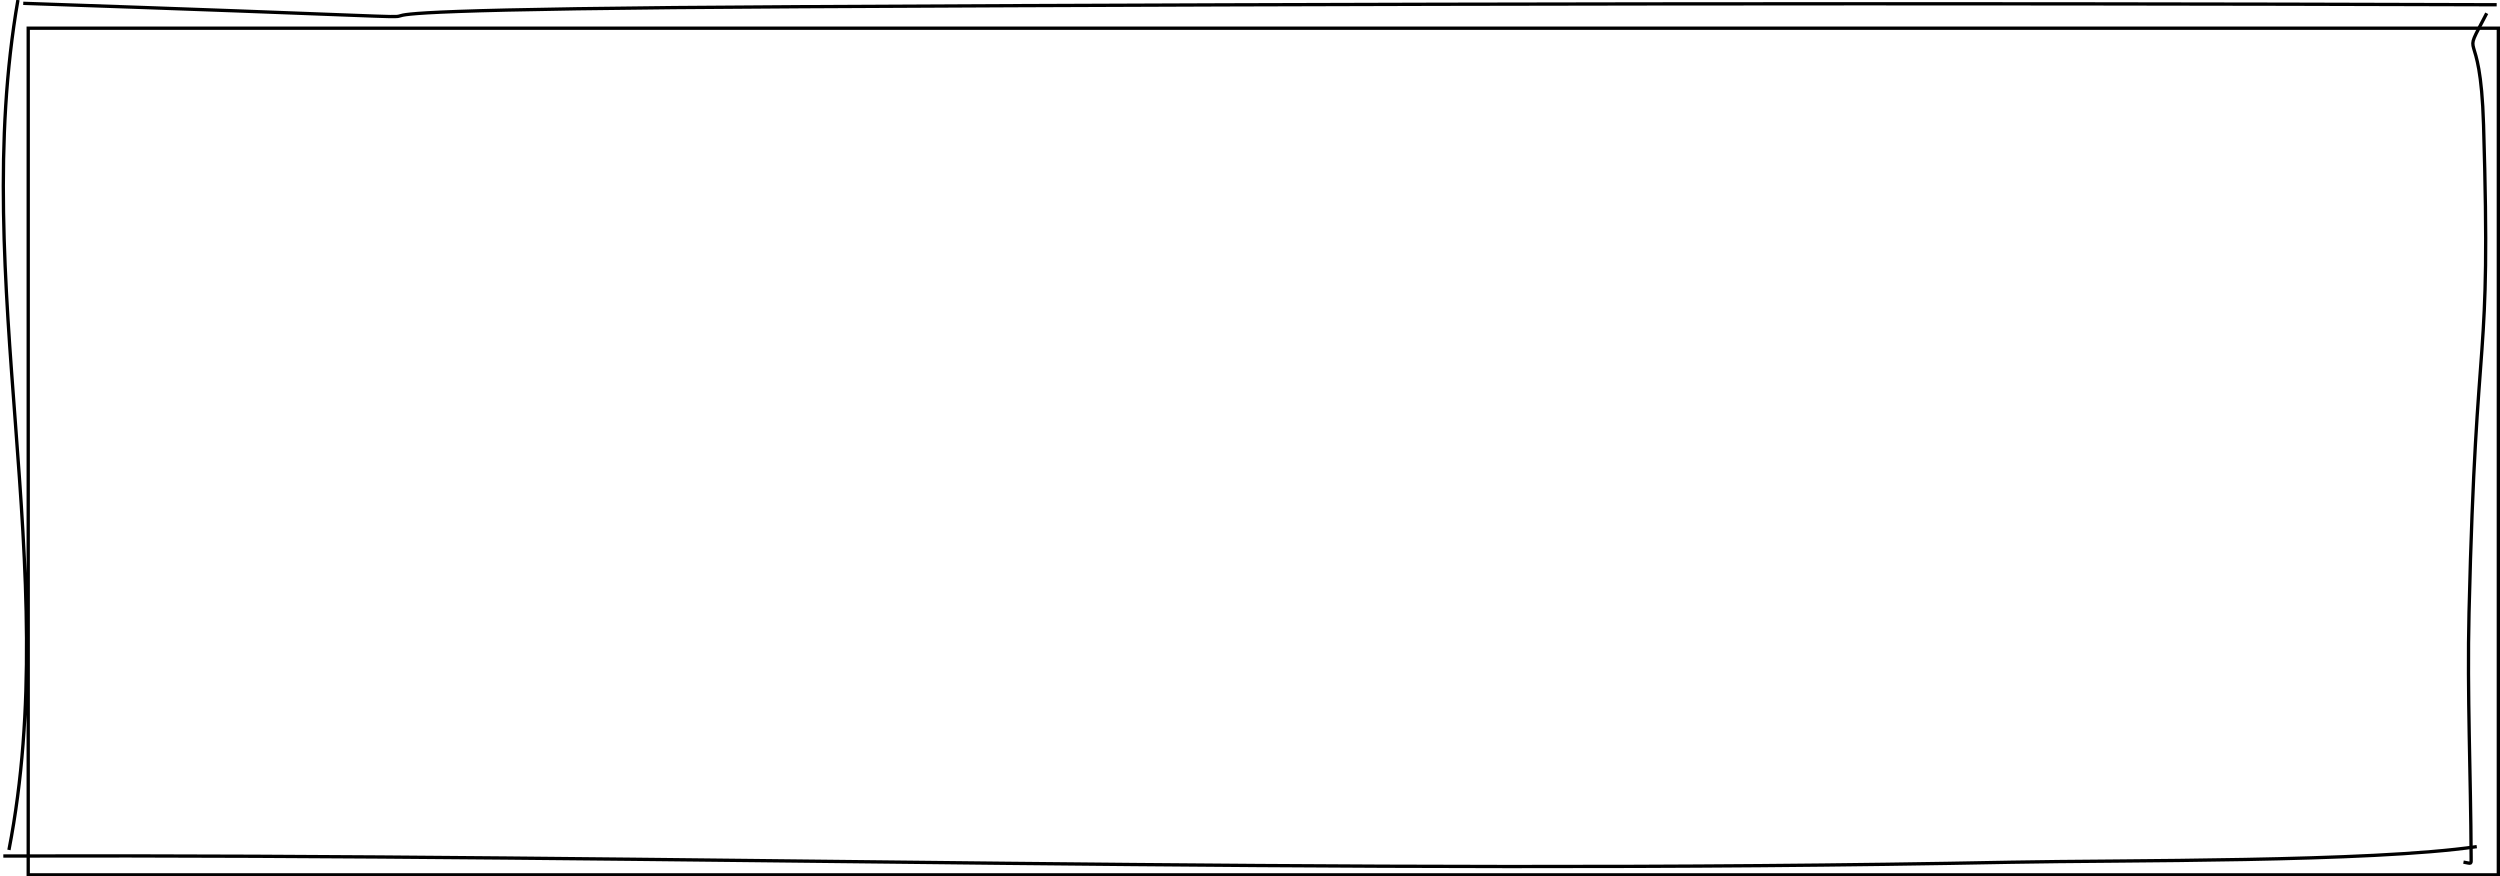 <svg width="753" height="264" xmlns="http://www.w3.org/2000/svg"><g fill-rule="nonzero" stroke="#000" fill="none"><path d="M5.399 0C-9.37 85.162 19.173 171.137 2.693 256M8.5 8.5h744v255H8.5z"/><path d="M749 4c-8.218 15.864-1.941 1.04-.953 33.647 2.319 76.517-2.19 55.142-4.376 146.905-.583 24.493.537 48.99.631 73.487.01 2.493.271 2.06-2.302 1.631"/><path d="M1 257.828c201.757-.574 403.018 5.83 604.739 1.874 33.003-.648 108.17.007 140.261-4.702M7 1c222.084 7.61 1.944 2.25 234.615 1.012C411.655 1.107 581.945.883 752 1.432"/></g></svg>